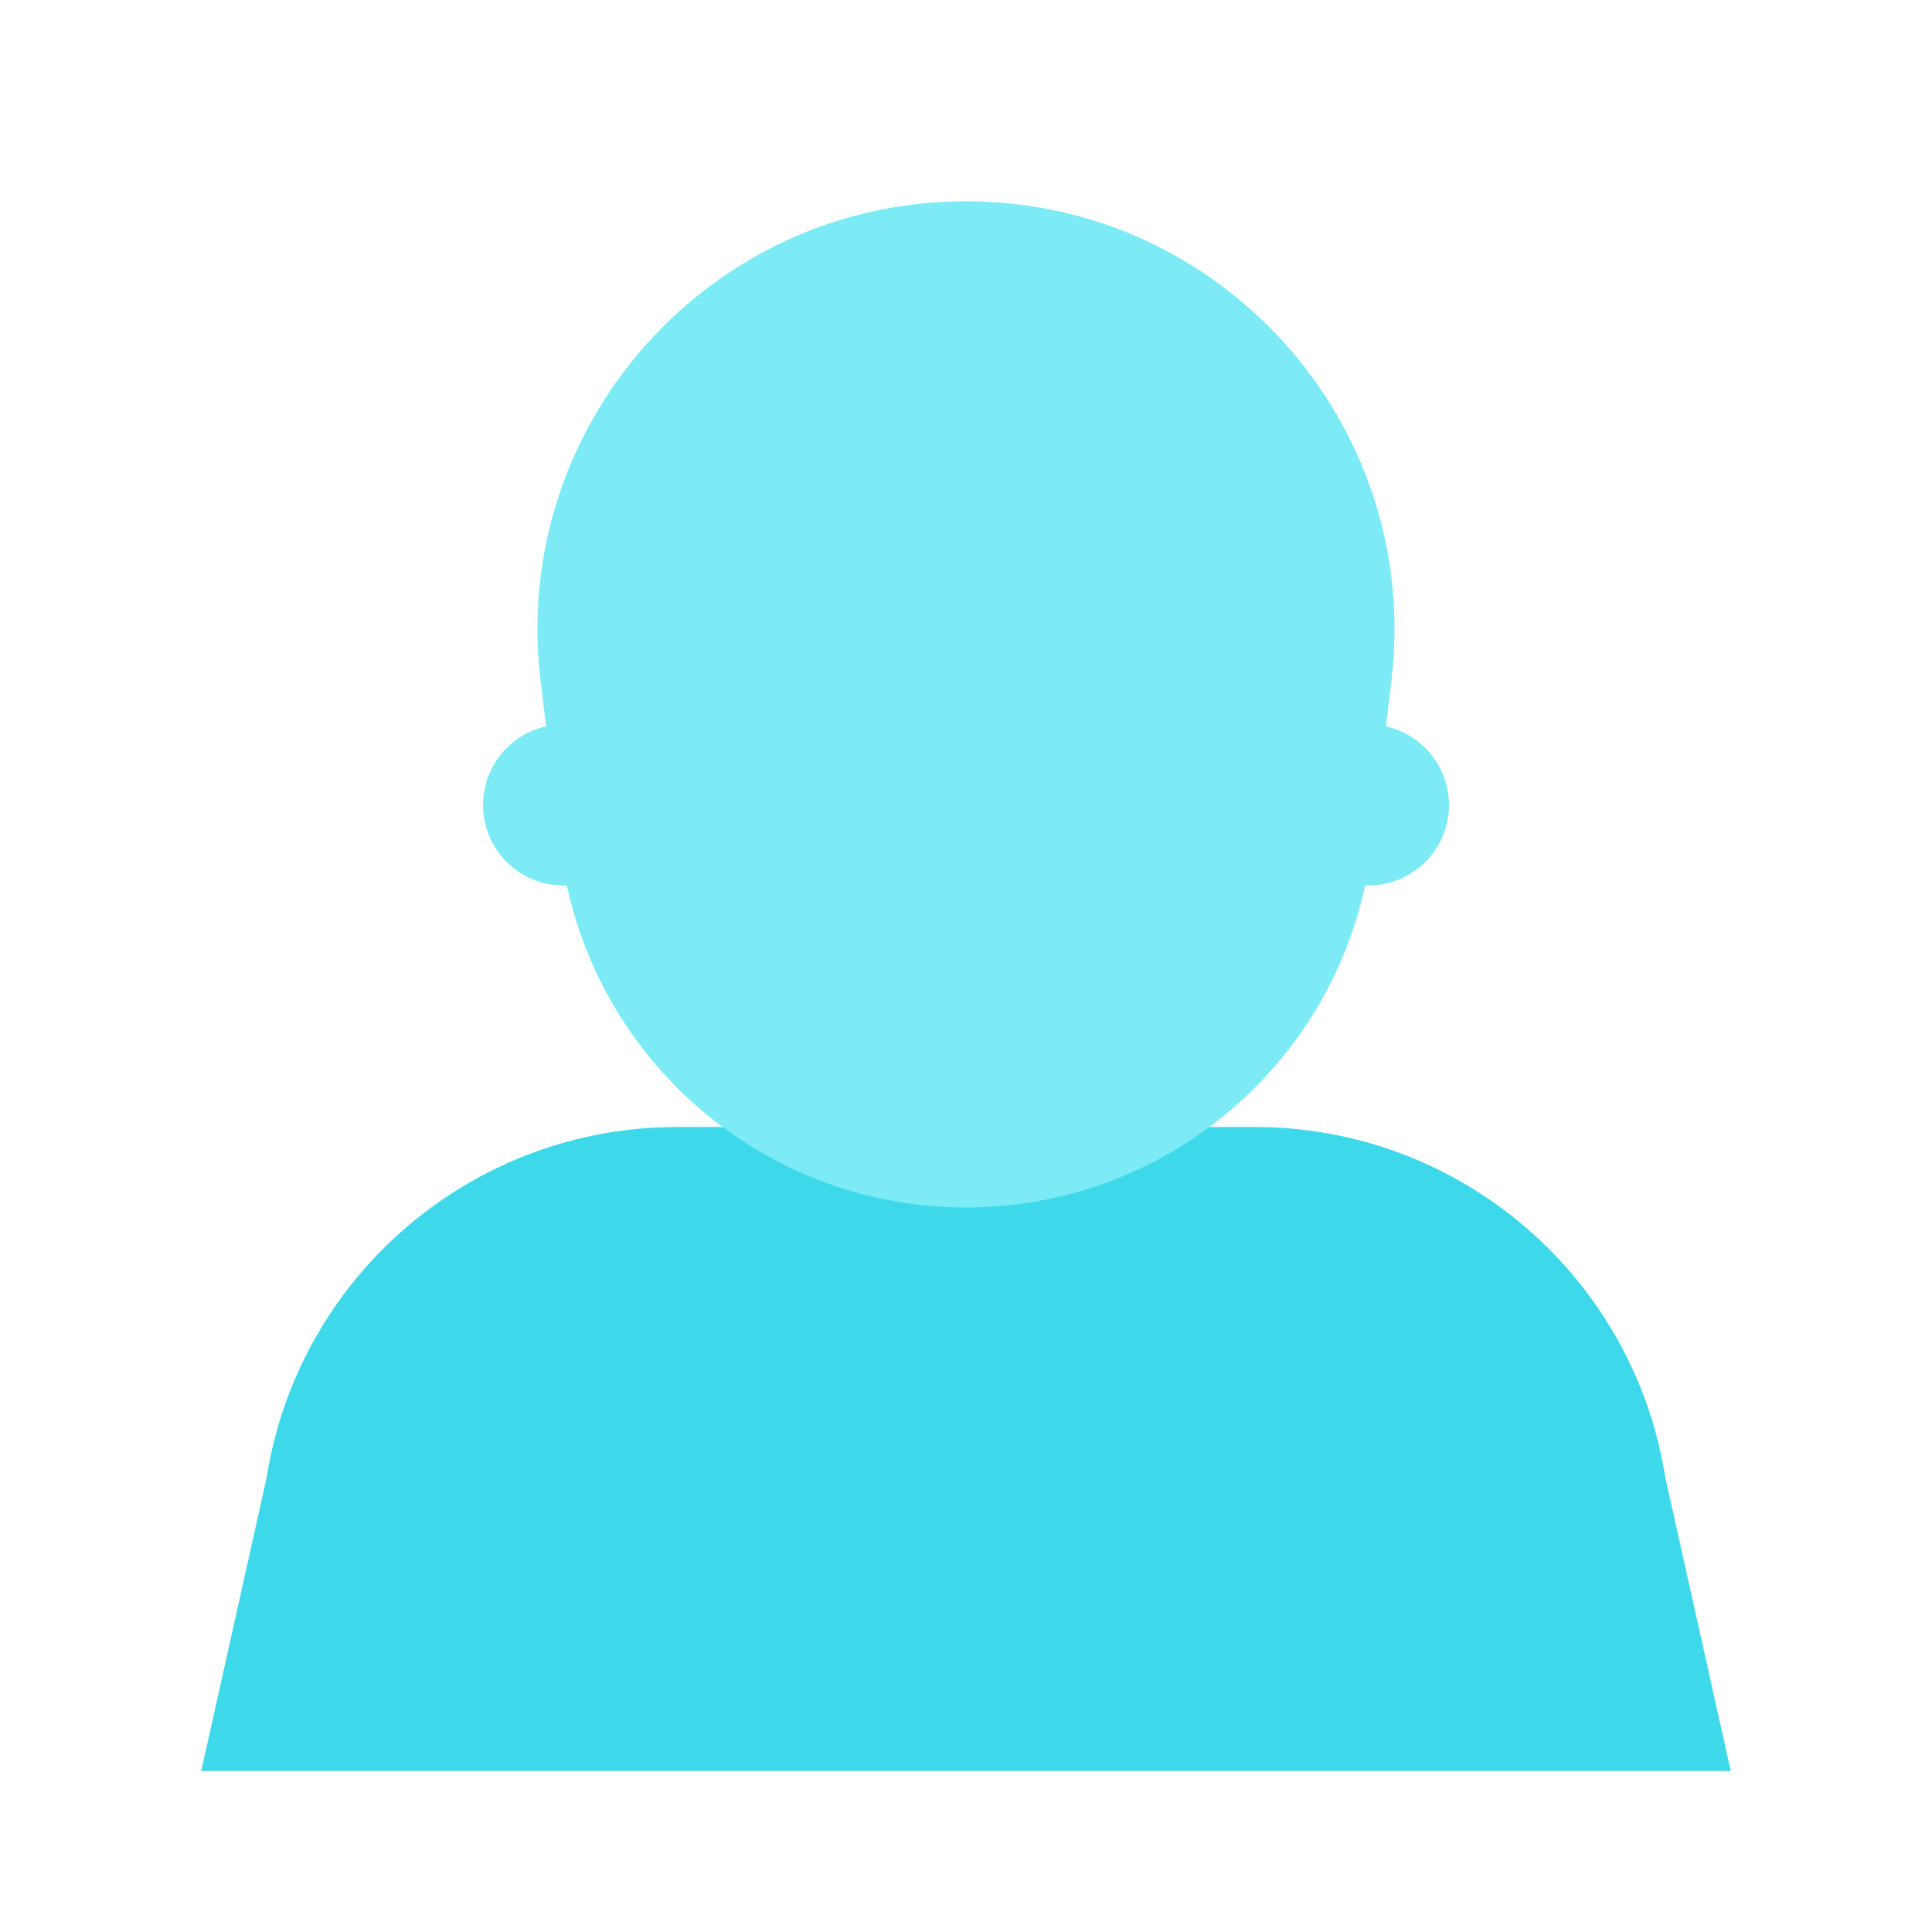 <svg xmlns="http://www.w3.org/2000/svg"  viewBox="0 0 48 48" width="48px" height="48px"><path fill="#7debf5" d="M34,22H14c-1.104,0-2-0.896-2-2s0.896-2,2-2h20c1.104,0,2,0.896,2,2S35.104,22,34,22z"/><path fill="#3dd9eb" d="M43,44H5l1.624-7.287C7.416,31.696,11.741,28,16.821,28h14.357c5.08,0,9.405,3.696,10.197,8.713 L43,44z"/><path fill="#7debf5" d="M24,30L24,30c-5.135,0-9.46-3.837-10.072-8.936l-0.498-4.15C12.669,10.577,17.617,5,24,5h0 c6.383,0,11.331,5.577,10.57,11.915l-0.498,4.15C33.46,26.163,29.135,30,24,30z"/></svg>